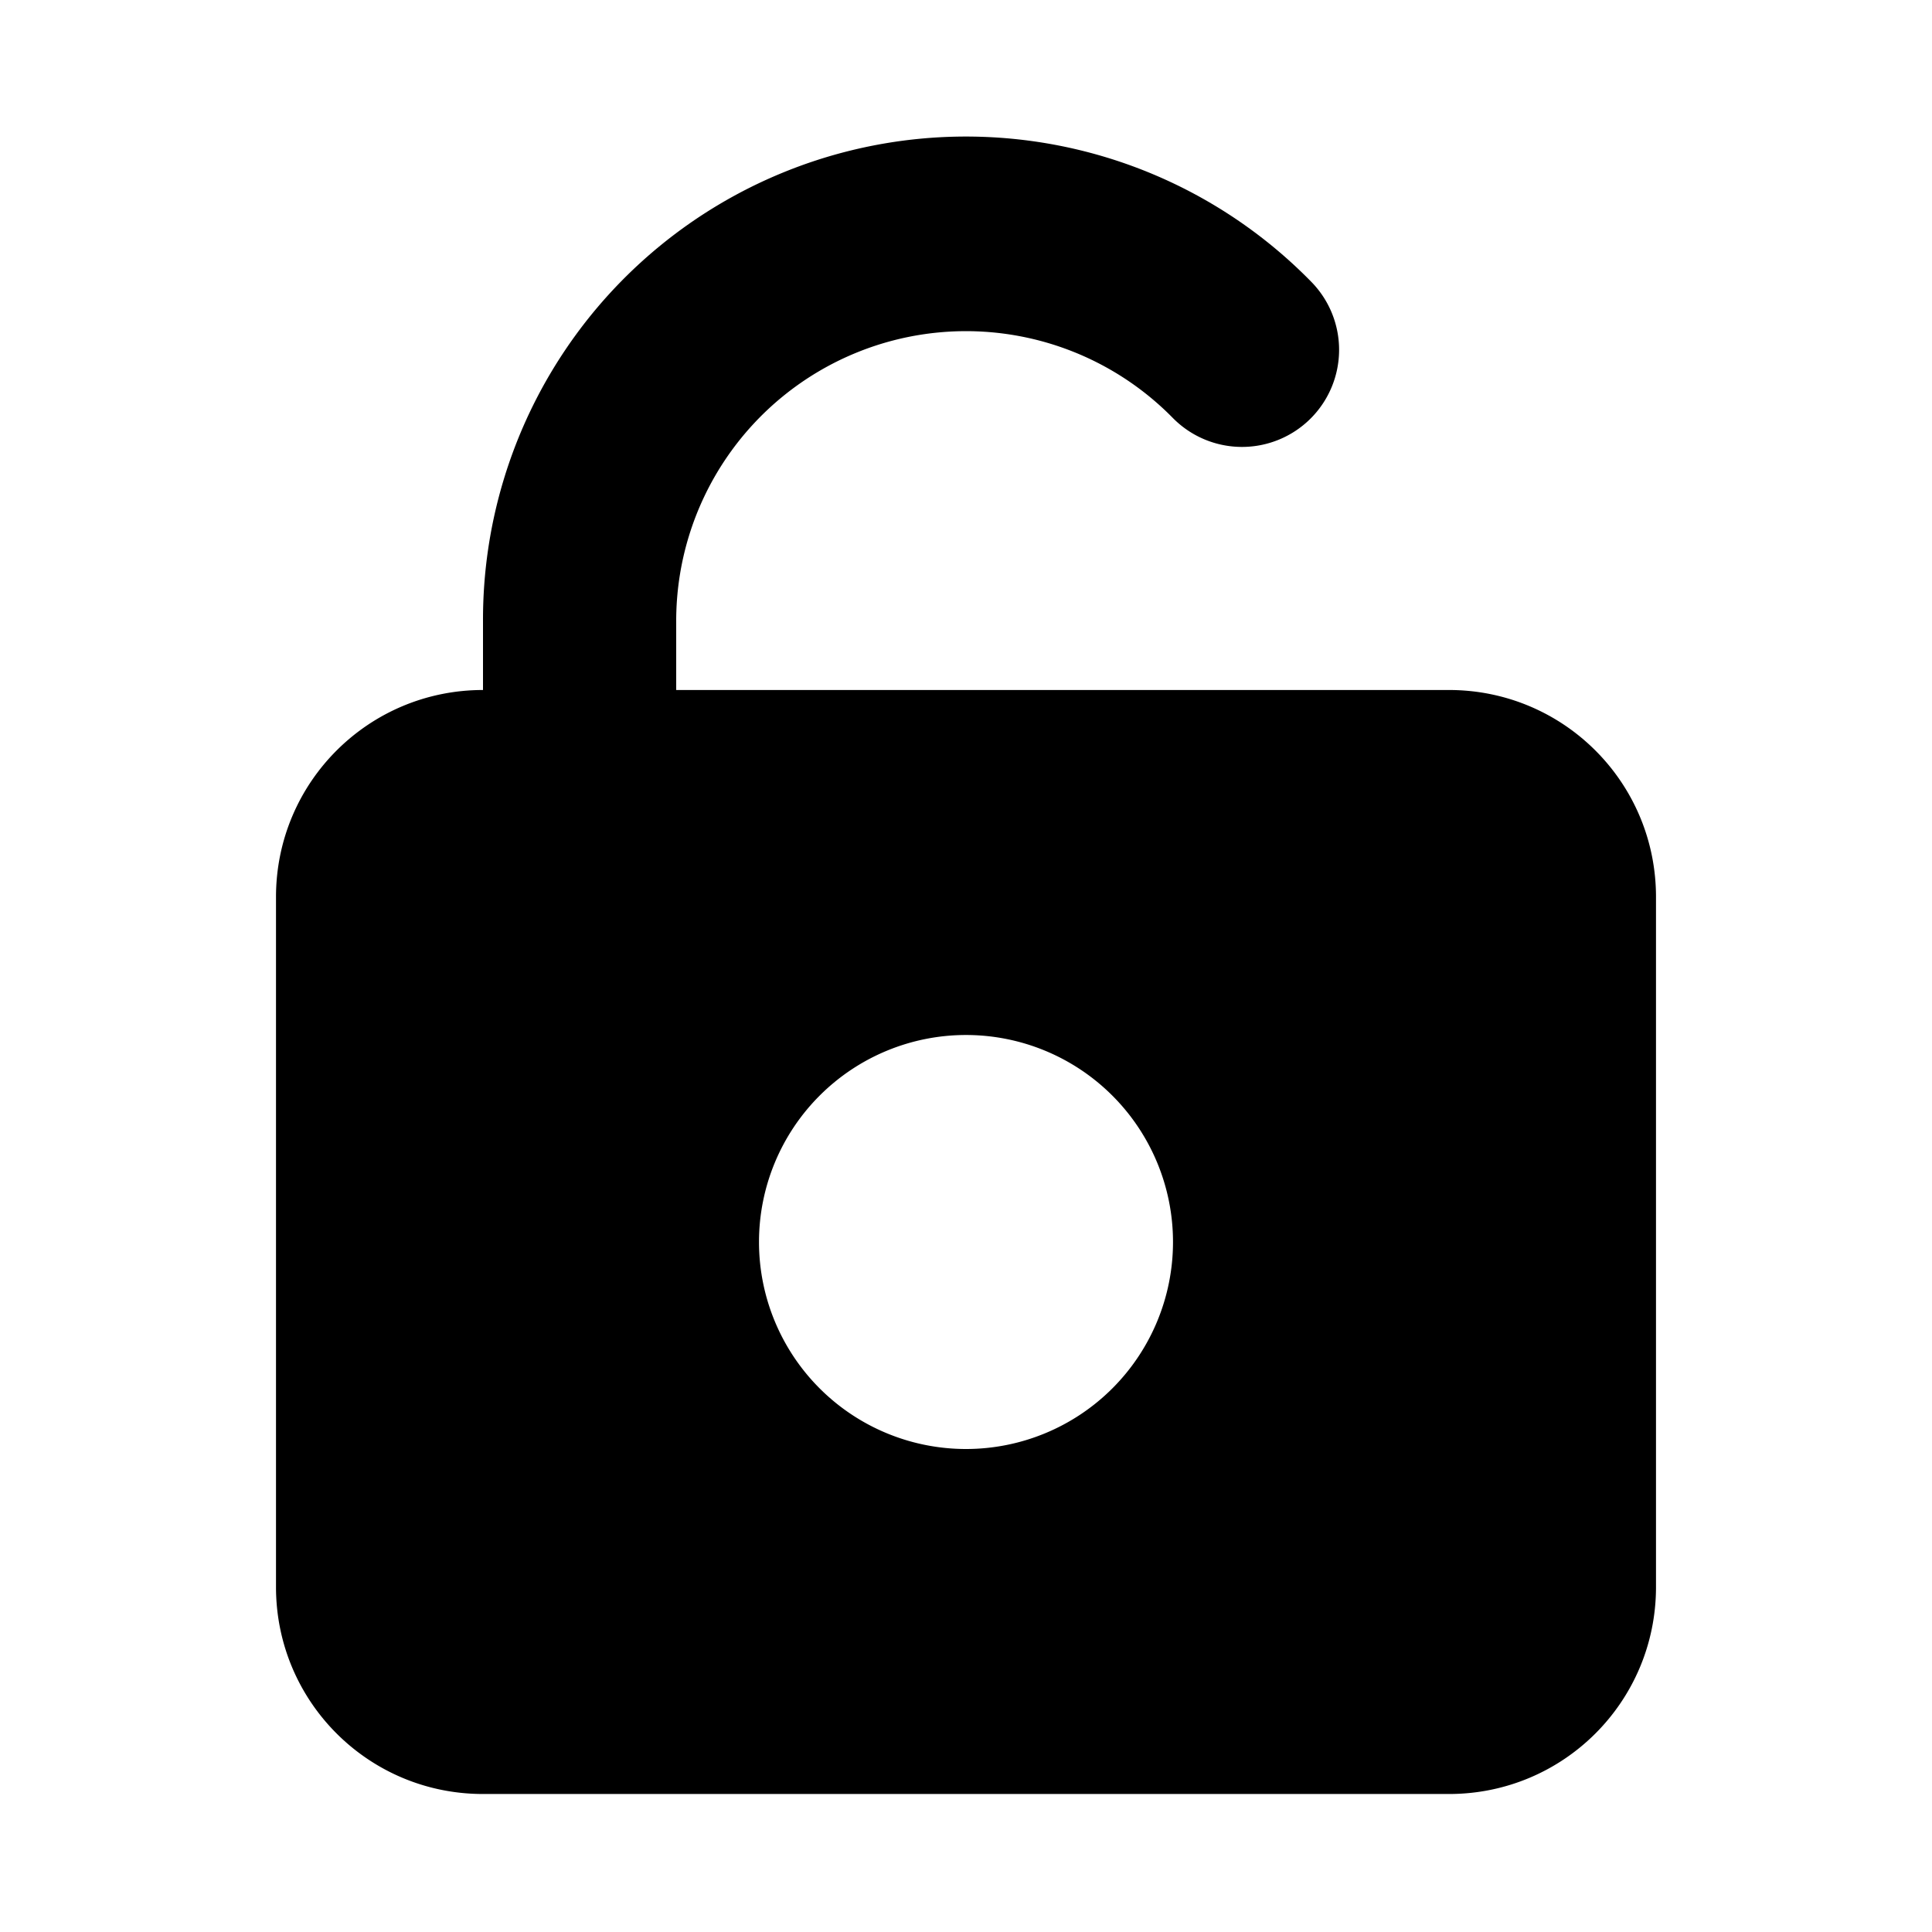 <svg aria-hidden="true" class="svg-icon iconUnlockSm" width="14" height="14" viewBox="0 0 14 14"><path d="M4.9 4.5a2.1 2.1 0 0 1 3.6-1.47.7.7 0 0 0 1-.99 3.5 3.5 0 0 0-6 2.46V5C2.67 5 2 5.67 2 6.5v5c0 .83.67 1.5 1.5 1.5h7c.83 0 1.5-.67 1.5-1.5v-5c0-.83-.67-1.5-1.5-1.5H4.9v-.5zM8.5 9a1.5 1.5 0 1 1-3 0 1.5 1.5 0 0 1 3 0z"/></svg>